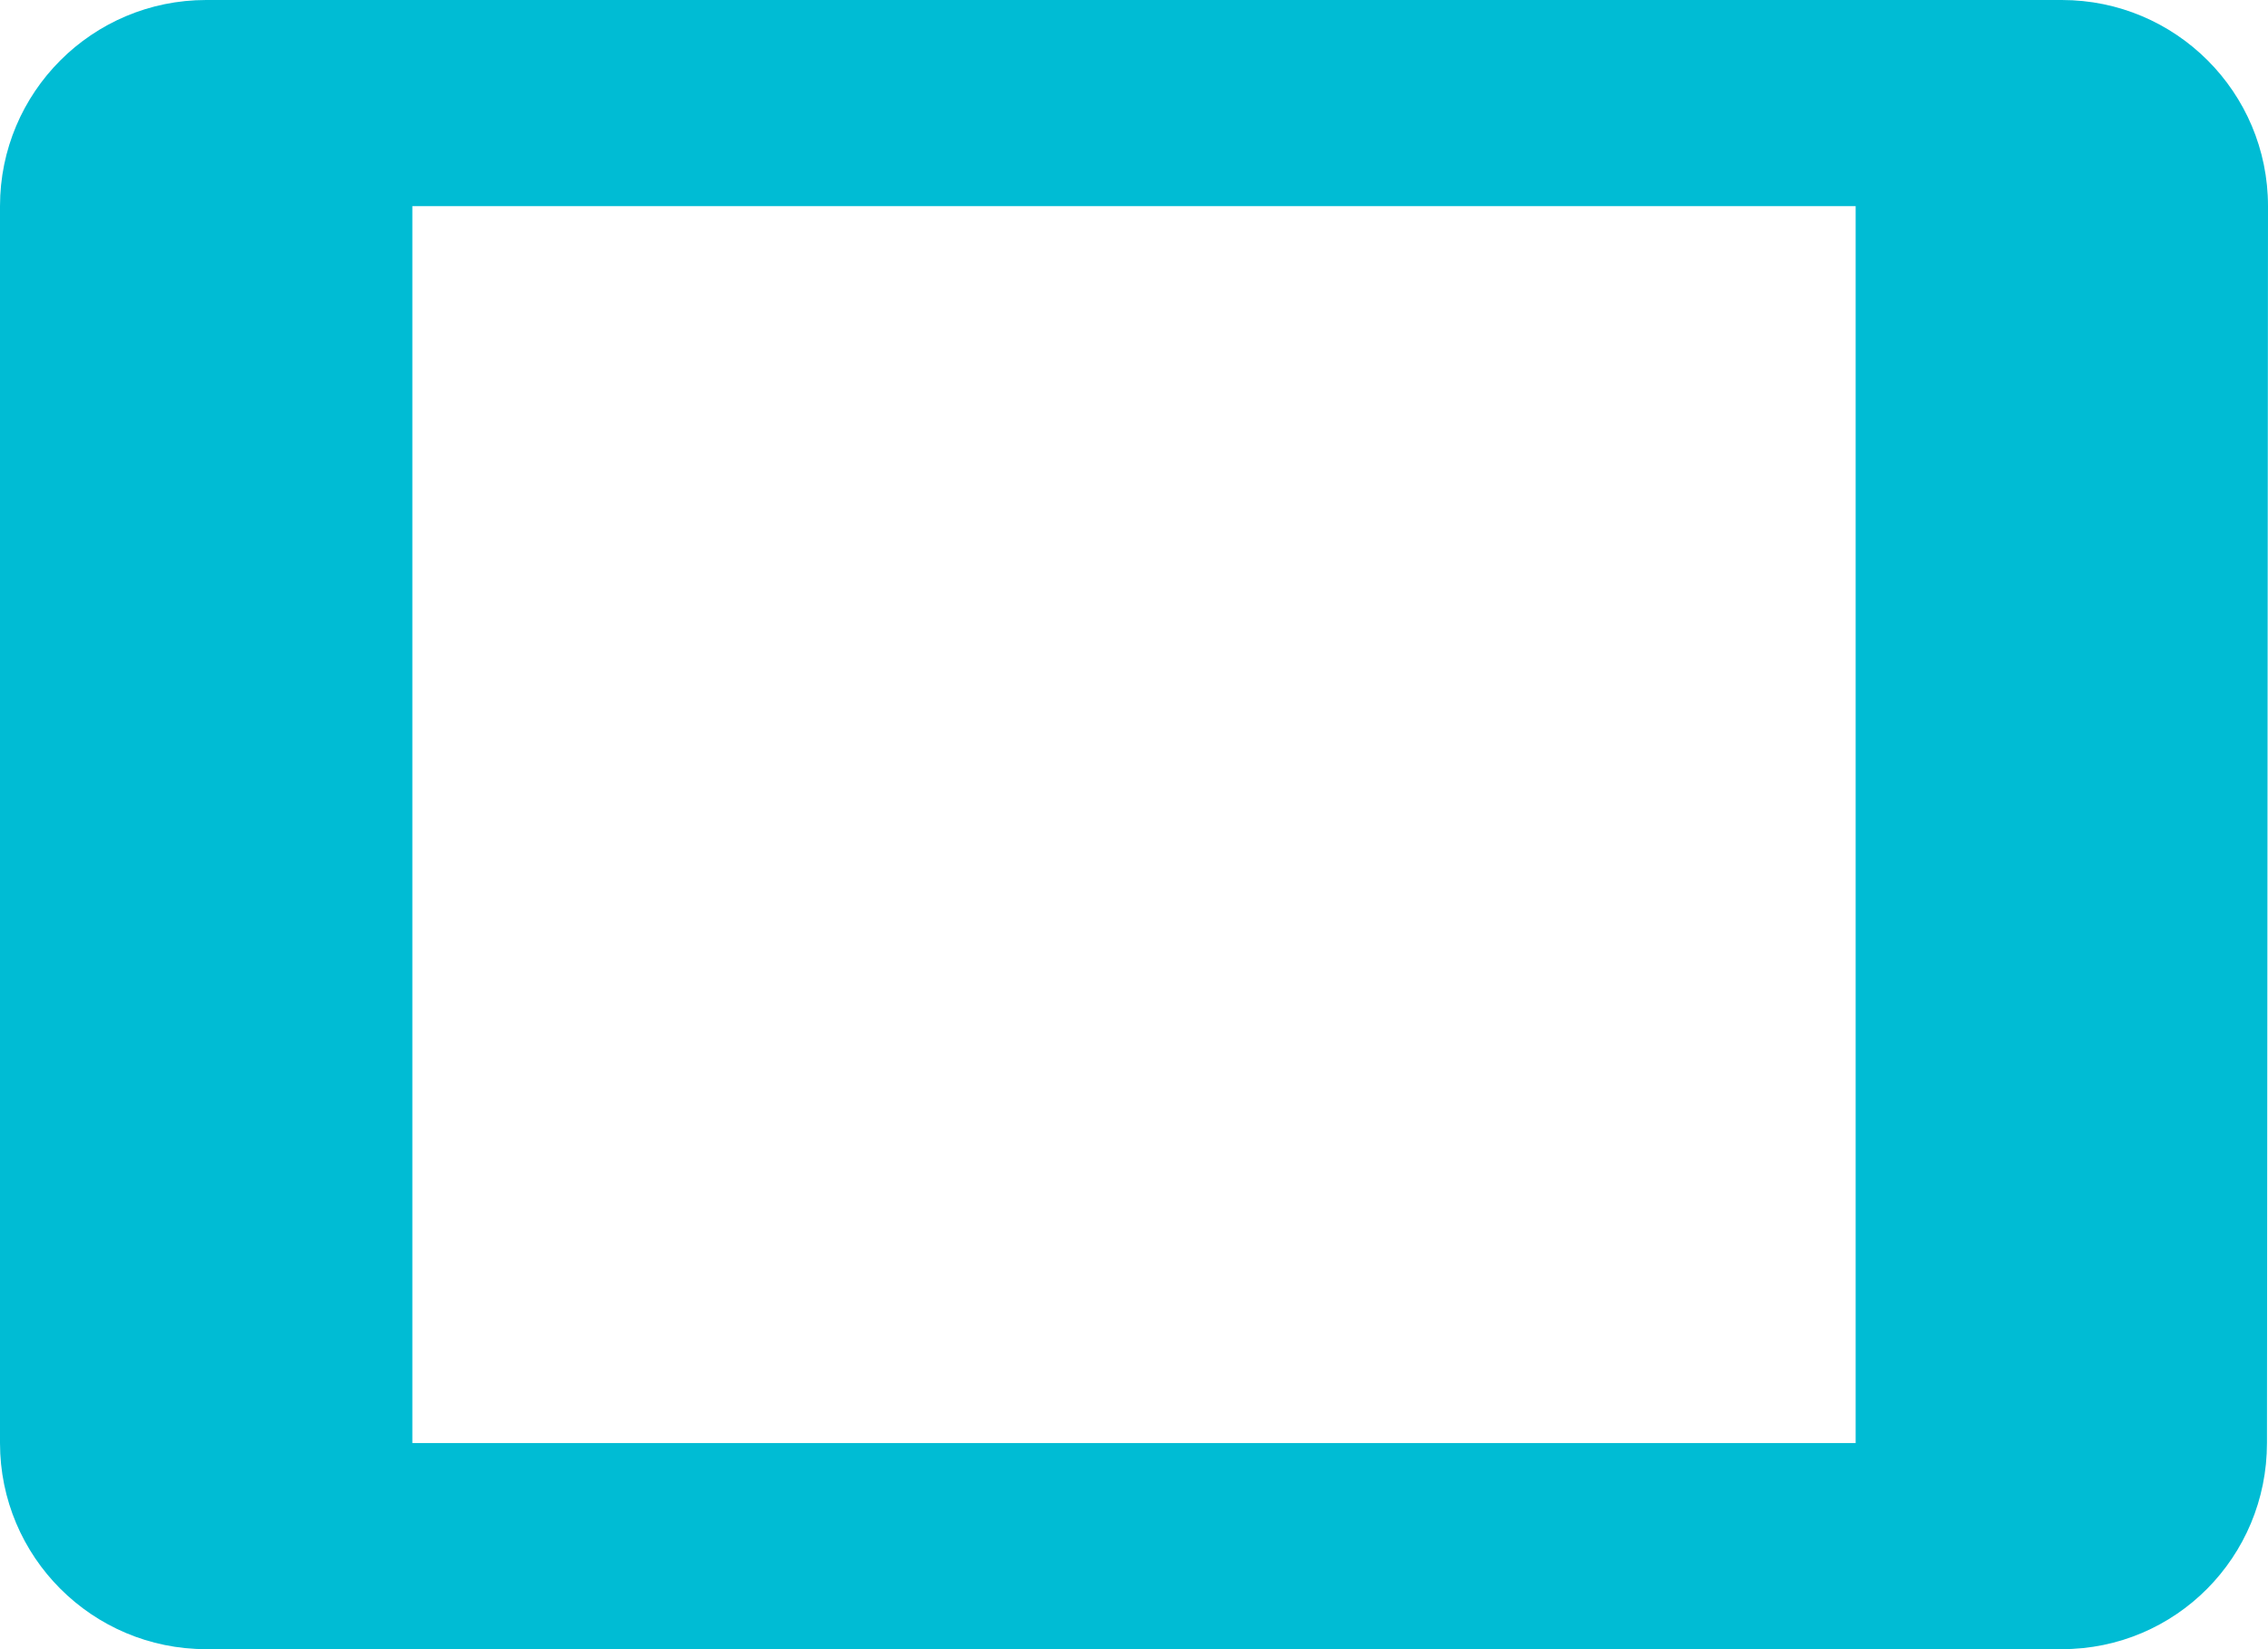 <?xml version="1.0" encoding="UTF-8" standalone="no"?>
<svg
   xmlns:dc="http://purl.org/dc/elements/1.1/"
   xmlns:cc="http://creativecommons.org/ns#"
   xmlns:rdf="http://www.w3.org/1999/02/22-rdf-syntax-ns#"
   xmlns:svg="http://www.w3.org/2000/svg"
   xmlns="http://www.w3.org/2000/svg"
   xmlns:sodipodi="http://sodipodi.sourceforge.net/DTD/sodipodi-0.dtd"
   xmlns:inkscape="http://www.inkscape.org/namespaces/inkscape"
   width="44"
   height="32"
   viewBox="0 0 44 32"
   id="svg2"
   version="1.1"
   inkscape:version="0.91 r13725"
   sodipodi:docname="cs-tablet.svg"
   style="fill:#00BCD4">
  <defs
     id="defs8" />
  <sodipodi:namedview
     pagecolor="#ffffff"
     bordercolor="#666666"
     borderopacity="1"
     objecttolerance="10"
     gridtolerance="10"
     guidetolerance="10"
     inkscape:pageopacity="0"
     inkscape:pageshadow="2"
     inkscape:window-width="668"
     inkscape:window-height="480"
     id="namedview6"
     showgrid="false"
     fit-margin-top="0"
     fit-margin-left="0"
     fit-margin-right="0"
     fit-margin-bottom="0"
     inkscape:zoom="4.916666666666668"
     inkscape:cx="21.99999999999999"
     inkscape:cy="15.99999999999999"
     inkscape:window-x="0"
     inkscape:window-y="30"
     inkscape:window-maximized="0"
     inkscape:current-layer="svg2" />
  <path
     d="M 40,0 4,0 C 1.79,0 0,1.79 0,4 l 0,24 c 0,2.21 1.79,4 4,4 l 36,0 c 2.21,0 3.98,-1.79 3.98,-4 L 44,4 C 44,1.79 42.21,0 40,0 Z M 36,28 8,28 8,4 36,4 36,28 Z"
     id="path4"
     inkscape:connector-curvature="0" />
</svg>
